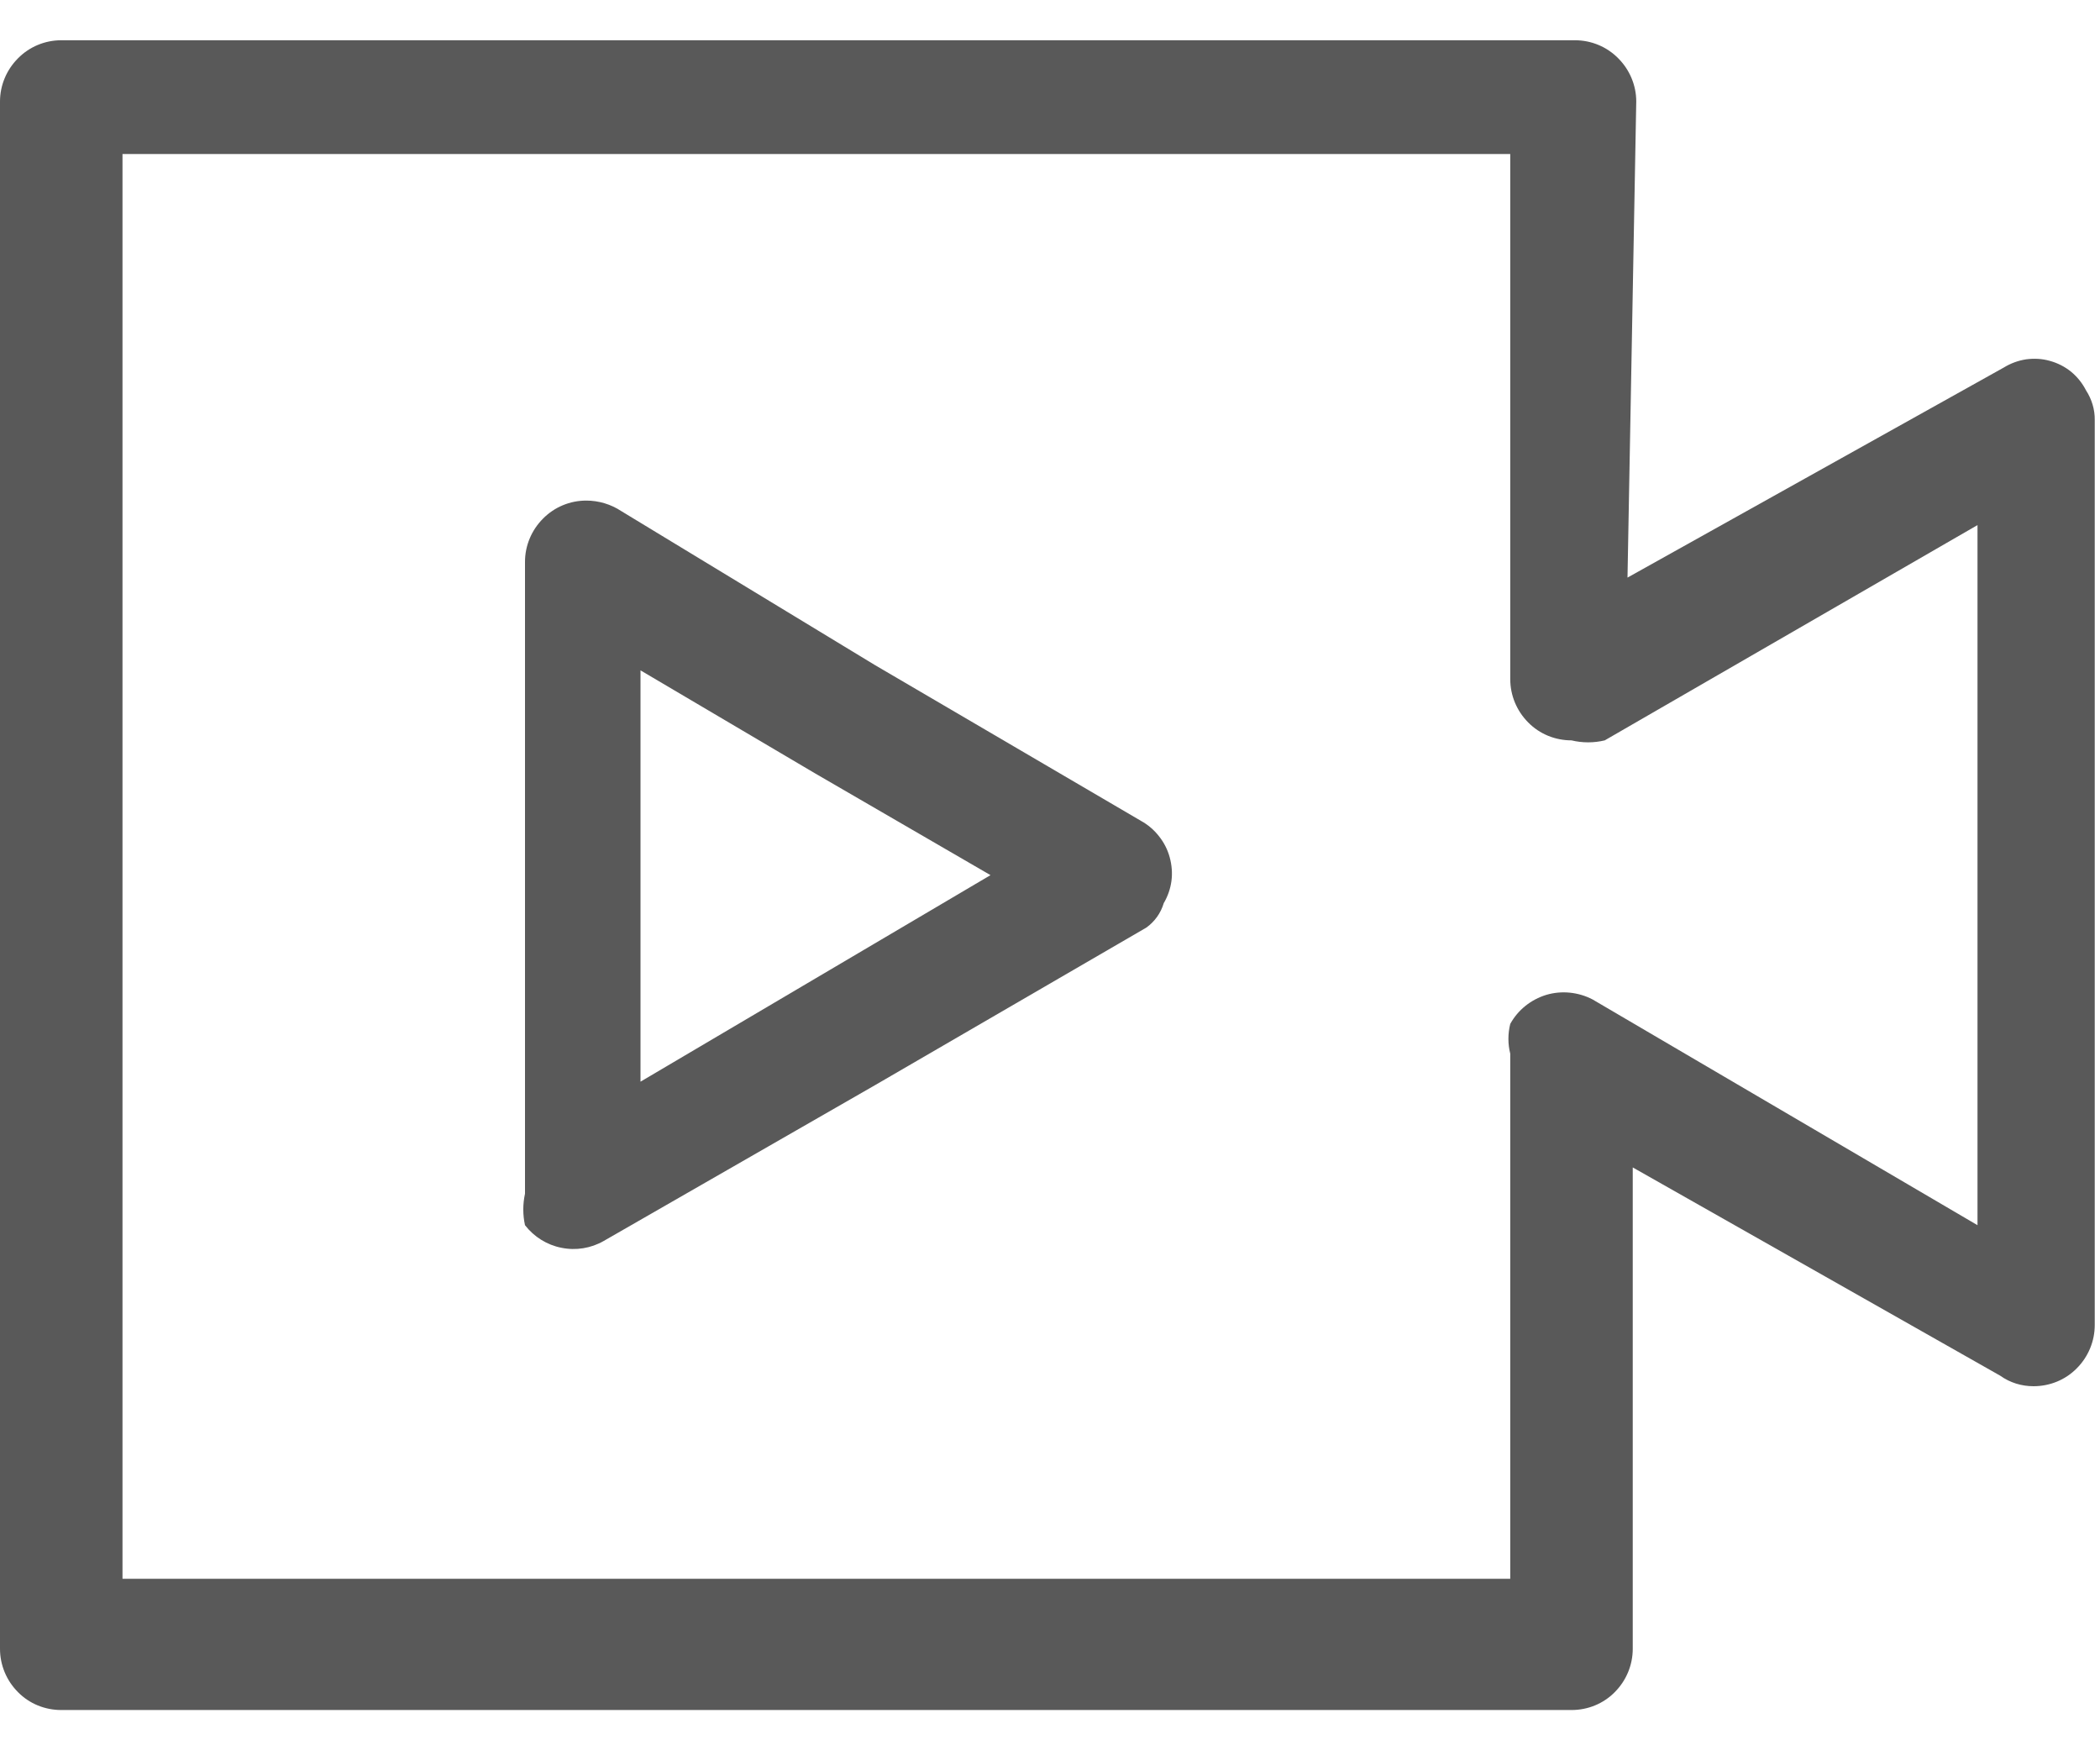 <svg width="12" height="10" viewBox="0 0 12 10" fill="none" xmlns="http://www.w3.org/2000/svg">
<path d="M11.3 3L9.17 4.23C9.108 4.245 9.042 4.245 8.98 4.23C8.887 4.23 8.798 4.194 8.733 4.128C8.667 4.062 8.63 3.973 8.63 3.88V0.88H0.7V9.02H8.63V6.02C8.616 5.965 8.616 5.906 8.63 5.85C8.674 5.77 8.748 5.711 8.836 5.684C8.924 5.658 9.019 5.668 9.1 5.71L11.3 7V3ZM9.3 3.3L11.45 2.1C11.489 2.076 11.532 2.06 11.578 2.053C11.623 2.047 11.669 2.049 11.714 2.062C11.758 2.074 11.799 2.095 11.835 2.124C11.87 2.153 11.899 2.189 11.92 2.23C11.953 2.281 11.971 2.34 11.97 2.4V7.57C11.97 7.663 11.933 7.752 11.867 7.818C11.802 7.884 11.713 7.92 11.62 7.92C11.552 7.92 11.486 7.9 11.43 7.86L9.33 6.67V9.42C9.33 9.513 9.293 9.602 9.227 9.668C9.162 9.734 9.073 9.77 8.98 9.77H0.35C0.257 9.77 0.168 9.734 0.103 9.668C0.037 9.602 0 9.513 0 9.42L0 0.58C0 0.488 0.037 0.399 0.103 0.333C0.168 0.267 0.257 0.23 0.35 0.23H9C9.093 0.23 9.182 0.267 9.247 0.333C9.313 0.399 9.35 0.488 9.35 0.58L9.3 3.3Z" fill="#595959"/>
<path d="M4.66 5.59L5.66 5L4.66 4.42L3.66 3.83V6.18L4.66 5.59ZM6.55 5.3L5 6.2L3.45 7.09C3.377 7.132 3.291 7.146 3.208 7.129C3.126 7.113 3.052 7.067 3 7C2.987 6.941 2.987 6.88 3 6.82V3.21C3 3.118 3.037 3.029 3.103 2.963C3.168 2.897 3.257 2.86 3.35 2.86C3.421 2.86 3.491 2.881 3.55 2.92L5 3.8L6.52 4.69C6.56 4.712 6.595 4.742 6.623 4.778C6.651 4.813 6.672 4.854 6.684 4.898C6.696 4.942 6.7 4.988 6.694 5.033C6.688 5.078 6.673 5.121 6.65 5.16C6.633 5.217 6.598 5.266 6.55 5.3Z" fill="#595959"/>
</svg>
